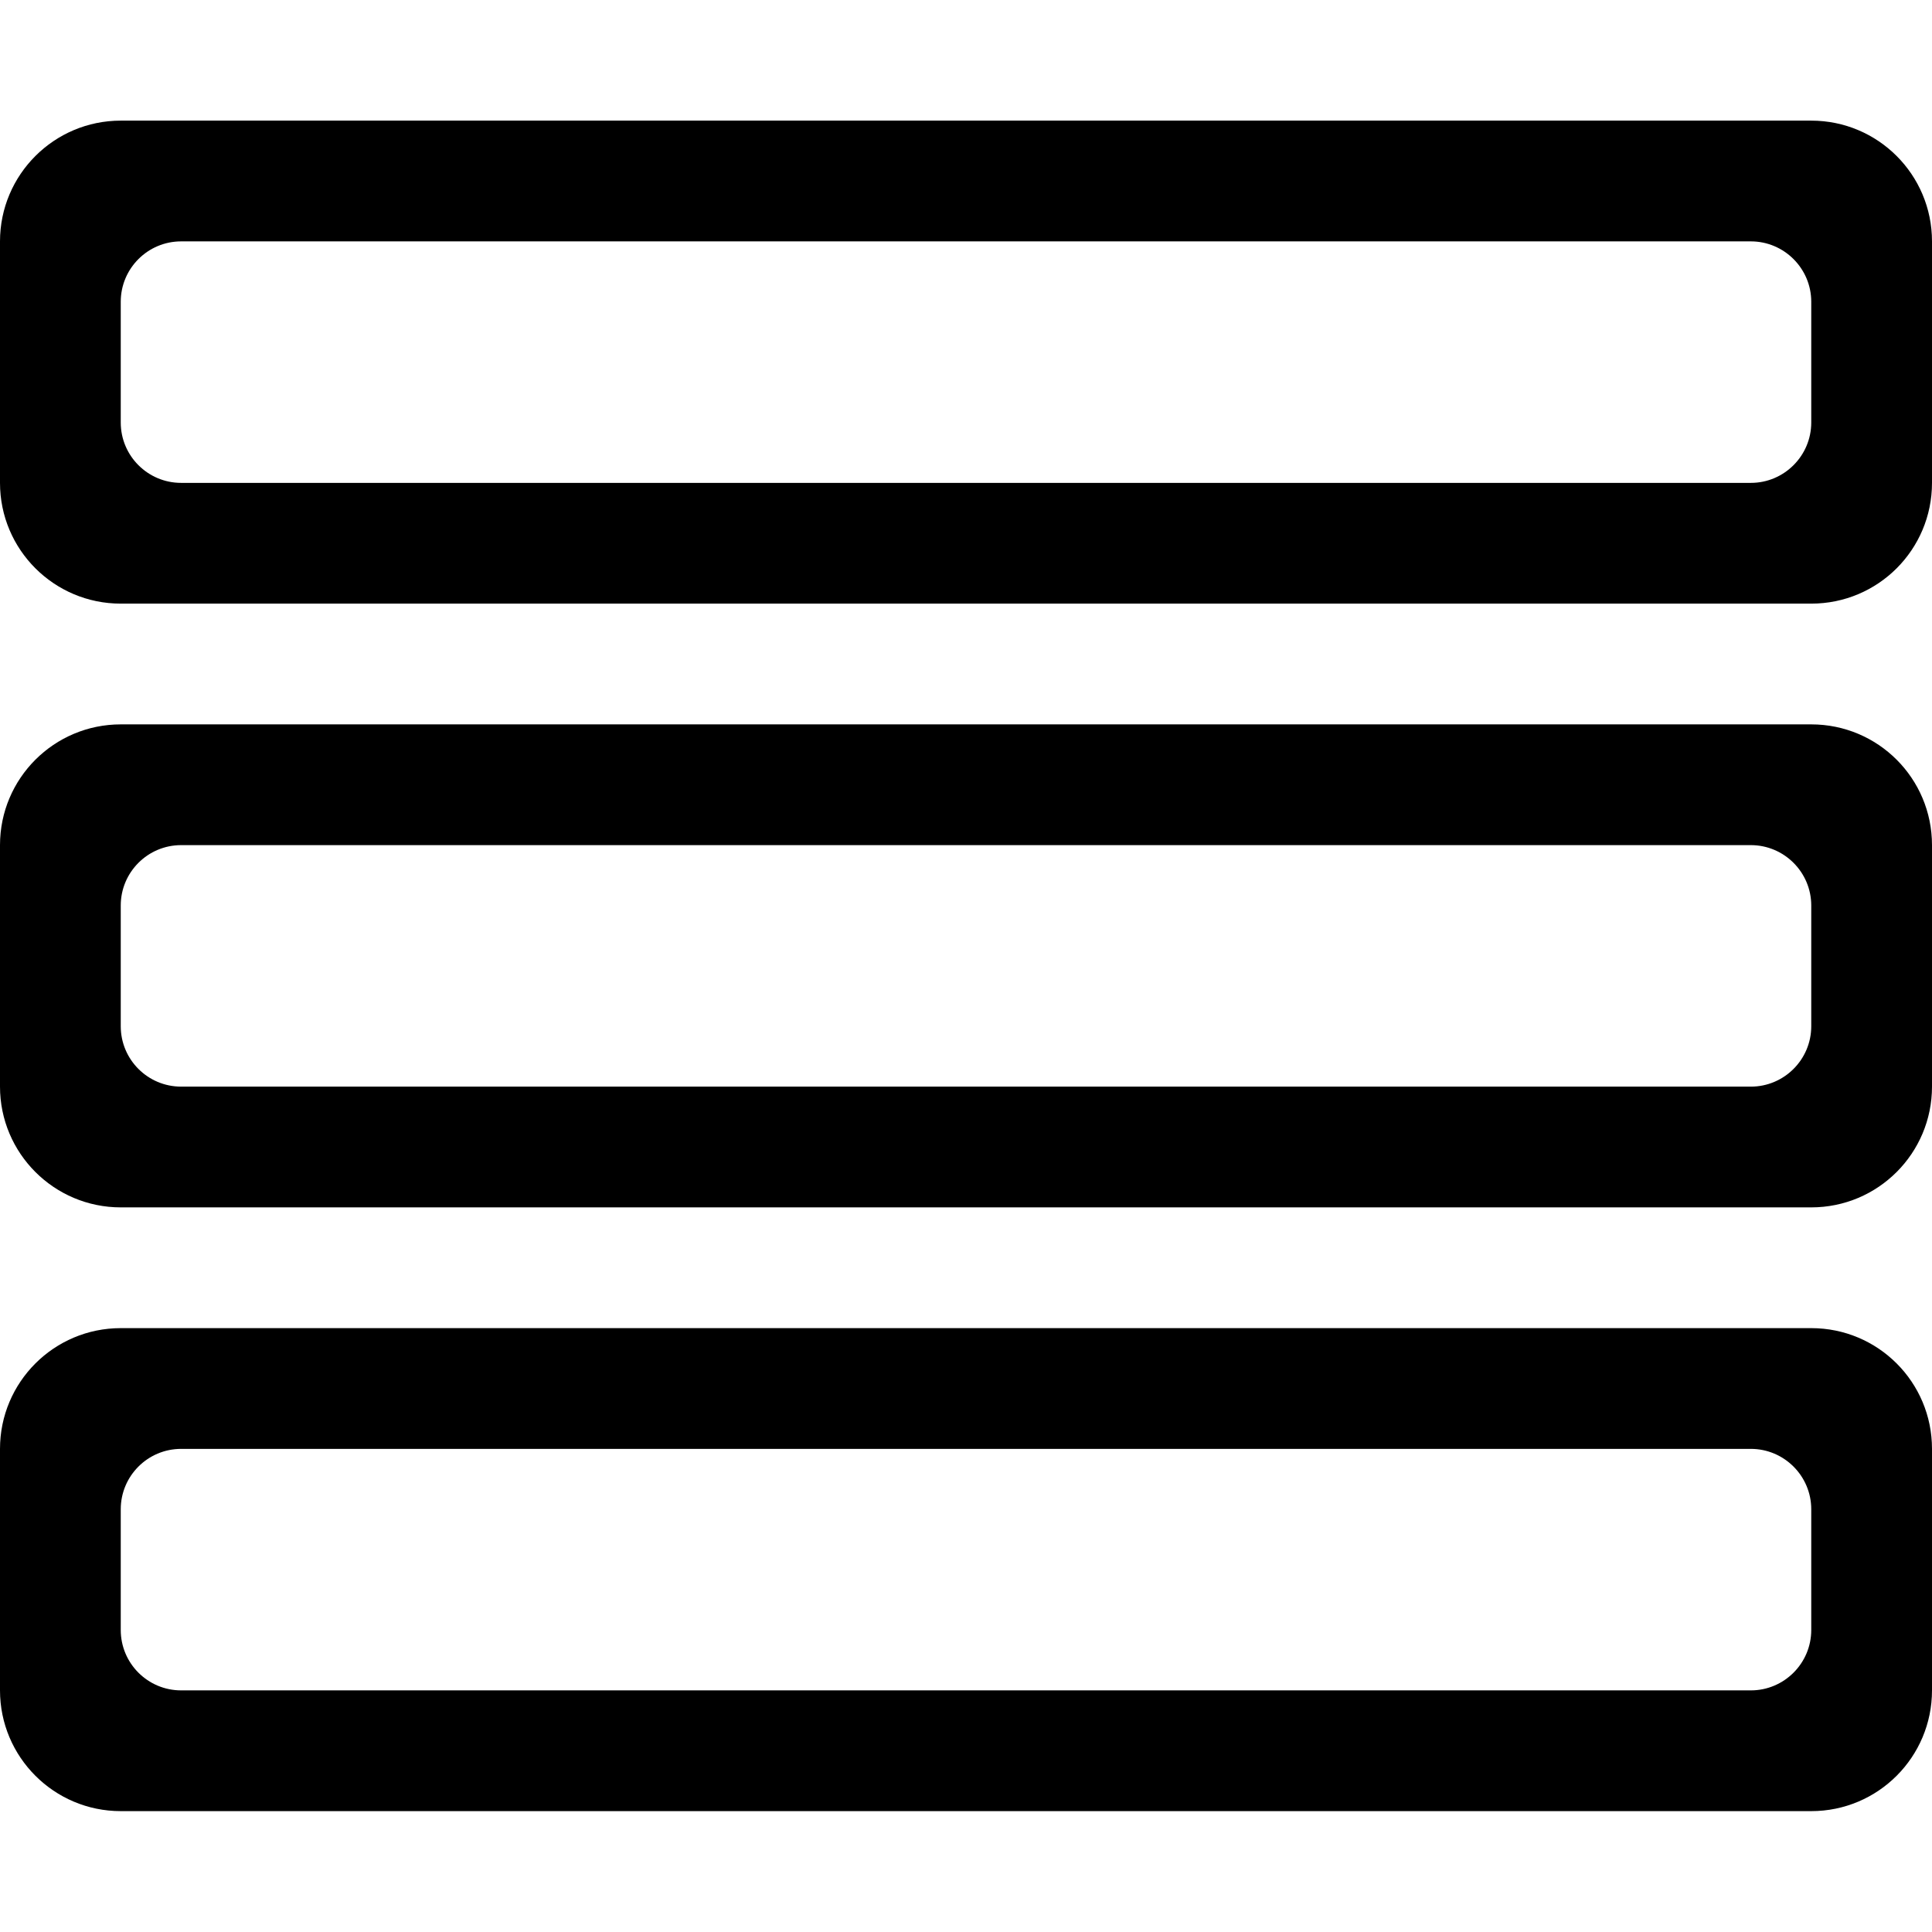 <?xml version="1.0" encoding="iso-8859-1"?>
<!-- Generator: Adobe Illustrator 16.0.0, SVG Export Plug-In . SVG Version: 6.00 Build 0)  -->
<!DOCTYPE svg PUBLIC "-//W3C//DTD SVG 1.1//EN" "http://www.w3.org/Graphics/SVG/1.1/DTD/svg11.dtd">
<svg version="1.1" xmlns="http://www.w3.org/2000/svg" xmlns:xlink="http://www.w3.org/1999/xlink" x="0px" y="0px" width="16px"
	 height="16px" viewBox="0 0 16 16" style="enable-background:new 0 0 16 16;" xml:space="preserve">
<g id="_x31_31-interface_-_list_row_layout" style="enable-background:new    ;">
	<path d="M15,5.999H1c-0.552,0-1,0.447-1,1v2c0,0.552,0.448,1,1,1h14c0.553,0,1-0.448,1-1v-2C16,6.446,15.553,5.999,15,5.999z
		 M15,8.499c0,0.276-0.225,0.5-0.5,0.5h-13c-0.276,0-0.5-0.224-0.5-0.5v-1c0-0.276,0.224-0.5,0.5-0.5h13c0.275,0,0.5,0.224,0.5,0.5
		V8.499z M15,10.999H1c-0.552,0-1,0.447-1,1v2c0,0.552,0.448,1,1,1h14c0.553,0,1-0.448,1-1v-2C16,11.446,15.553,10.999,15,10.999z
		 M15,13.499c0,0.276-0.225,0.5-0.5,0.5h-13c-0.276,0-0.5-0.224-0.5-0.5v-1c0-0.276,0.224-0.5,0.5-0.5h13c0.275,0,0.5,0.224,0.5,0.5
		V13.499z M15,0.999H1c-0.552,0-1,0.448-1,1v2c0,0.553,0.448,1,1,1h14c0.553,0,1-0.447,1-1v-2C16,1.447,15.553,0.999,15,0.999z
		 M15,3.499c0,0.276-0.225,0.5-0.5,0.5h-13c-0.276,0-0.5-0.224-0.5-0.5v-1c0-0.276,0.224-0.5,0.5-0.5h13c0.275,0,0.5,0.224,0.5,0.5
		V3.499z"/>
</g>
<g id="Layer_1">
</g>
</svg>
